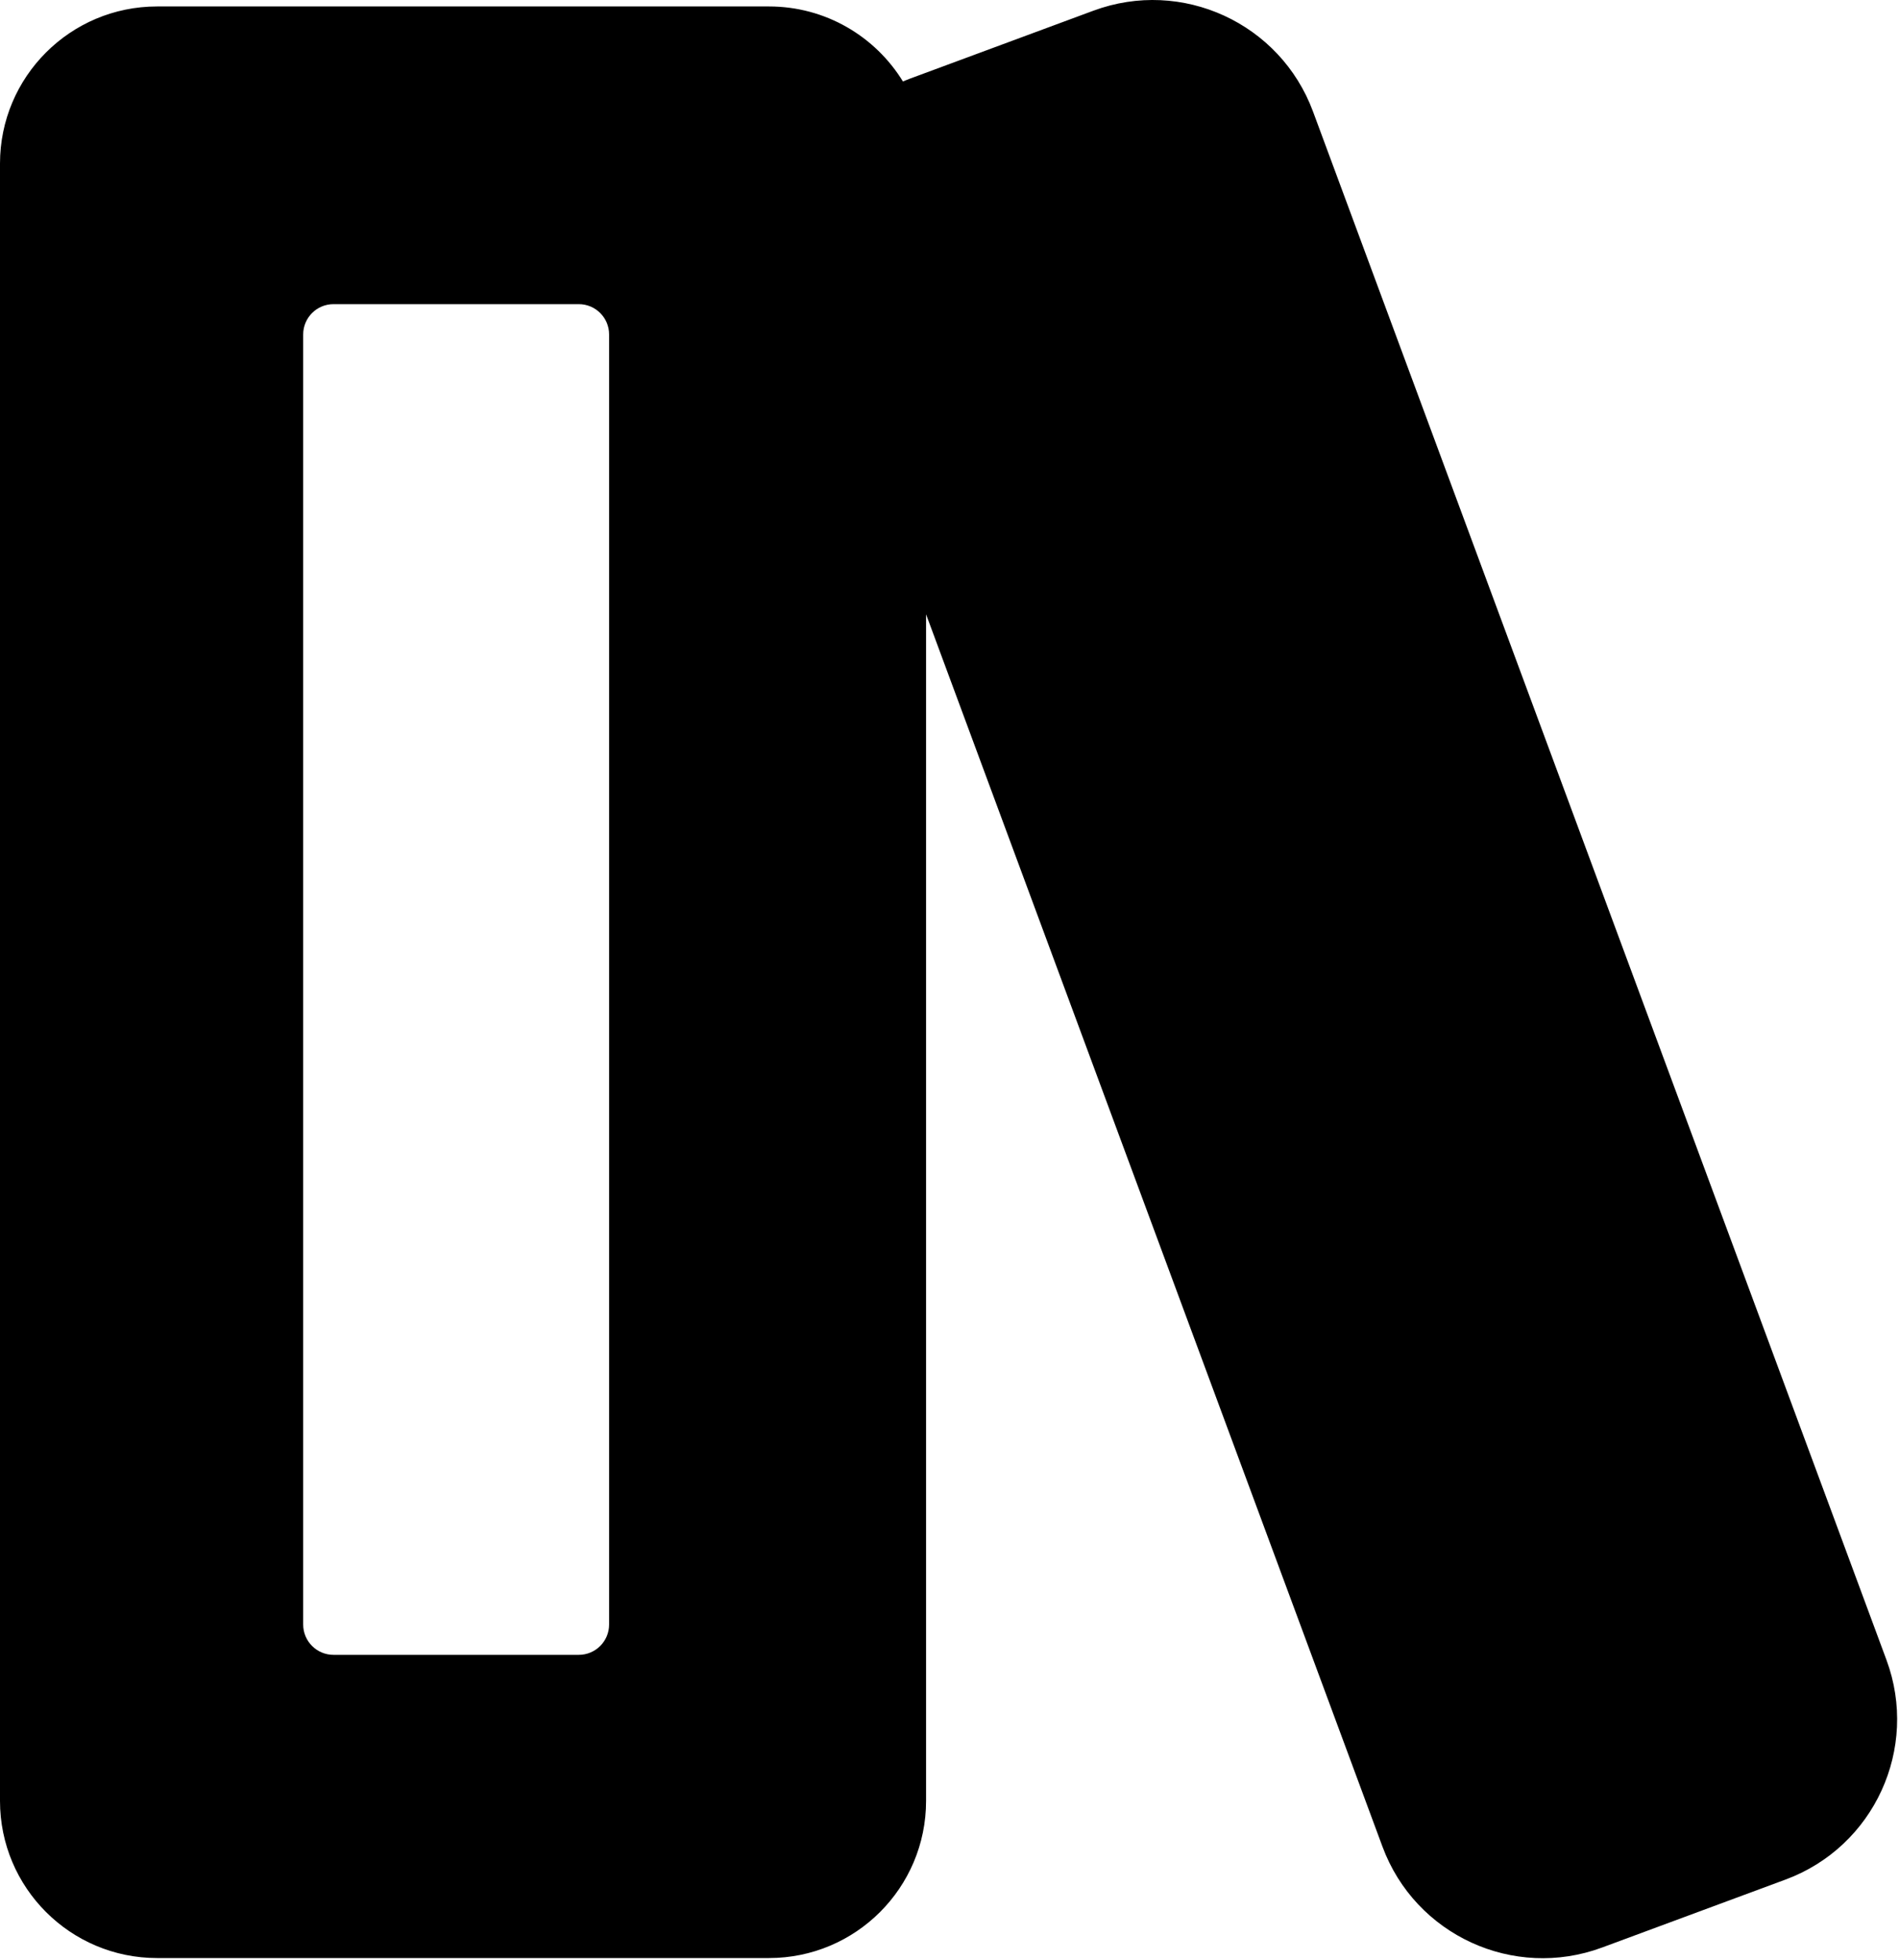<svg width="689" height="711" viewBox="0 0 689 711" fill="none" xmlns="http://www.w3.org/2000/svg">
<path fill-rule="evenodd" clip-rule="evenodd" d="M396.72 3.877C428.829 -8.016 464.501 8.372 476.395 40.481L684.45 602.188C696.344 634.297 679.954 669.969 647.845 681.862L581.266 706.523C549.156 718.417 513.484 702.029 501.591 669.919L336 222.858V653.342C336 684.822 310.48 710.342 279 710.342H57C25.52 710.342 1.81705e-05 684.822 0 653.342V59.342C0 27.861 25.52 2.342 57 2.342H279C299.557 2.342 317.572 13.225 327.599 29.543C328.434 29.192 329.281 28.856 330.14 28.538L396.72 3.877ZM121 110.342C114.925 110.342 110 115.267 110 121.342V589.342C110 595.417 114.925 600.342 121 600.342H210C216.075 600.342 221 595.417 221 589.342V121.342C221 115.267 216.075 110.342 210 110.342H121Z" fill="black"/>
</svg>
